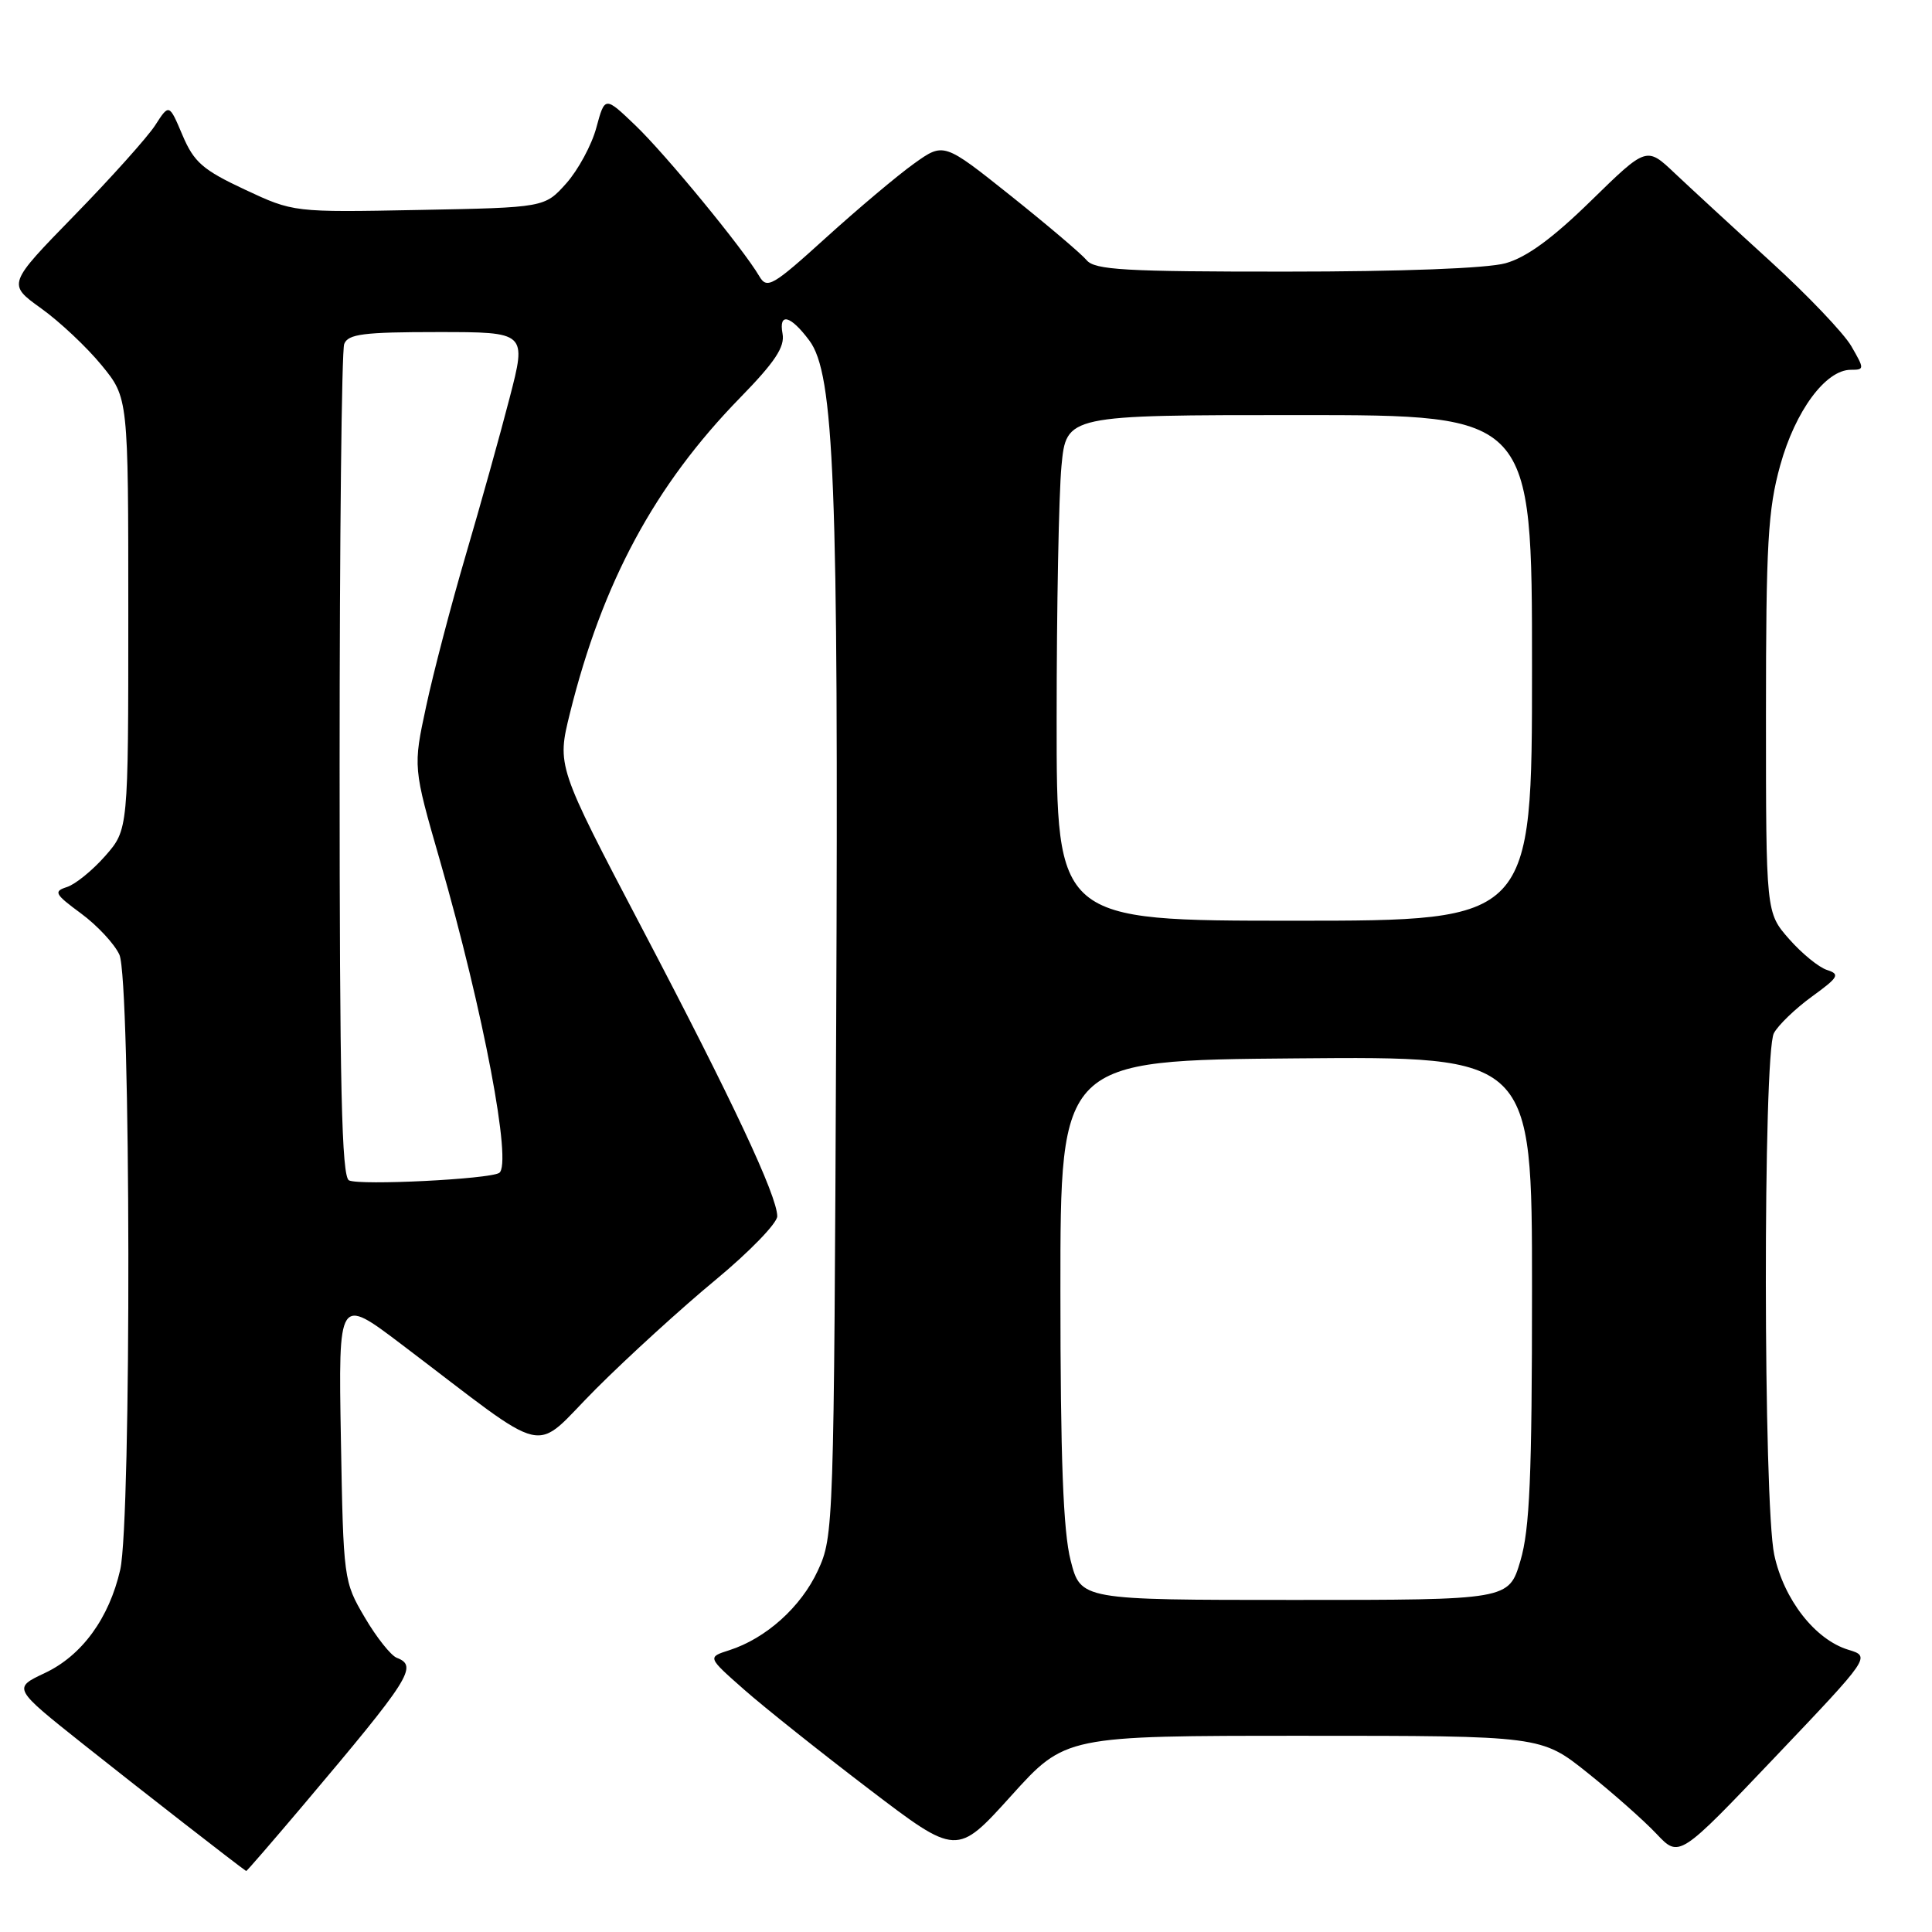 <?xml version="1.0" encoding="UTF-8" standalone="no"?>
<!DOCTYPE svg PUBLIC "-//W3C//DTD SVG 1.1//EN" "http://www.w3.org/Graphics/SVG/1.1/DTD/svg11.dtd" >
<svg xmlns="http://www.w3.org/2000/svg" xmlns:xlink="http://www.w3.org/1999/xlink" version="1.1" viewBox="0 0 256 256">
 <g >
 <path fill="currentColor"
d=" M 40.13 239.25 C 54.38 222.38 55.42 220.76 52.58 219.67 C 51.80 219.37 49.88 216.96 48.33 214.31 C 45.53 209.56 45.50 209.27 45.17 190.65 C 44.84 171.80 44.84 171.80 53.17 178.11 C 73.44 193.46 70.27 192.73 78.97 184.03 C 83.20 179.80 90.34 173.29 94.83 169.58 C 99.32 165.86 102.99 162.07 102.99 161.16 C 102.97 158.43 97.03 145.78 85.07 123.00 C 73.79 101.50 73.79 101.50 75.52 94.50 C 79.83 77.15 86.76 64.29 98.07 52.70 C 102.69 47.97 104.02 45.96 103.69 44.21 C 103.16 41.37 104.74 41.77 107.24 45.12 C 110.55 49.55 111.12 64.02 110.80 135.54 C 110.50 202.46 110.47 203.57 108.37 208.11 C 106.14 212.94 101.49 217.11 96.61 218.67 C 93.73 219.59 93.73 219.59 98.61 223.89 C 101.30 226.26 108.74 232.18 115.14 237.06 C 126.78 245.93 126.78 245.93 133.97 237.97 C 141.16 230.00 141.16 230.00 172.69 230.00 C 204.22 230.00 204.22 230.00 210.36 234.91 C 213.74 237.61 217.85 241.25 219.50 243.00 C 222.50 246.18 222.50 246.18 235.19 232.84 C 247.88 219.50 247.88 219.50 244.91 218.60 C 240.51 217.26 236.37 211.95 235.10 206.03 C 233.64 199.24 233.60 139.61 235.05 136.90 C 235.63 135.82 237.90 133.64 240.09 132.05 C 243.62 129.49 243.85 129.09 242.10 128.53 C 241.01 128.19 238.75 126.34 237.06 124.42 C 234.00 120.93 234.00 120.93 234.00 94.69 C 234.00 72.05 234.26 67.52 235.89 61.65 C 237.89 54.44 241.91 49.00 245.24 49.00 C 247.06 49.00 247.06 48.90 245.31 45.87 C 244.31 44.15 239.49 39.09 234.58 34.62 C 229.68 30.16 223.98 24.90 221.92 22.96 C 218.18 19.41 218.18 19.41 210.83 26.59 C 205.72 31.59 202.27 34.11 199.49 34.88 C 197.06 35.56 185.68 35.99 170.37 35.99 C 149.06 36.00 145.05 35.77 143.98 34.47 C 143.28 33.63 138.74 29.78 133.88 25.90 C 125.05 18.86 125.05 18.86 121.11 21.68 C 118.94 23.23 113.69 27.65 109.44 31.50 C 102.35 37.93 101.63 38.34 100.61 36.60 C 98.49 32.97 88.22 20.47 84.20 16.62 C 80.15 12.74 80.15 12.74 79.02 16.91 C 78.41 19.20 76.61 22.52 75.04 24.29 C 72.17 27.50 72.17 27.50 55.53 27.82 C 38.89 28.14 38.89 28.14 32.42 25.11 C 26.87 22.51 25.70 21.49 24.18 17.91 C 22.41 13.73 22.41 13.73 20.55 16.62 C 19.52 18.20 14.70 23.58 9.83 28.57 C 0.98 37.65 0.98 37.65 5.45 40.86 C 7.91 42.62 11.51 46.01 13.46 48.39 C 17.00 52.71 17.00 52.71 17.00 81.32 C 17.00 109.93 17.00 109.93 13.94 113.42 C 12.25 115.34 9.97 117.19 8.86 117.54 C 7.06 118.12 7.25 118.47 10.74 121.04 C 12.88 122.62 15.17 125.07 15.82 126.50 C 17.34 129.84 17.43 201.38 15.93 208.00 C 14.46 214.43 10.85 219.38 5.93 221.69 C 1.69 223.69 1.69 223.69 11.10 231.17 C 18.29 236.89 31.64 247.28 32.62 247.92 C 32.68 247.97 36.06 244.06 40.13 239.25 Z  M 141.86 206.75 C 140.88 202.92 140.51 193.24 140.51 171.00 C 140.50 140.50 140.50 140.50 171.75 140.24 C 203.00 139.97 203.00 139.97 203.00 170.80 C 203.00 195.64 202.70 202.64 201.46 206.82 C 199.92 212.00 199.92 212.00 171.56 212.00 C 143.20 212.00 143.20 212.00 141.86 206.75 Z  M 46.25 156.41 C 45.27 155.96 45.00 143.99 45.00 101.50 C 45.00 71.61 45.27 46.45 45.61 45.58 C 46.11 44.26 48.18 44.00 58.00 44.00 C 69.79 44.00 69.79 44.00 67.52 52.75 C 66.28 57.56 63.67 66.90 61.73 73.50 C 59.79 80.10 57.42 89.14 56.47 93.58 C 54.73 101.66 54.73 101.66 58.31 114.08 C 64.07 134.10 67.90 154.33 66.14 155.42 C 64.78 156.25 47.76 157.10 46.25 156.41 Z  M 140.01 95.25 C 140.01 80.54 140.30 65.46 140.65 61.75 C 141.29 55.00 141.29 55.00 172.14 55.00 C 203.00 55.00 203.00 55.00 203.00 88.50 C 203.00 122.00 203.00 122.00 171.50 122.00 C 140.00 122.00 140.00 122.00 140.01 95.25 Z "/>
</g>
</svg>